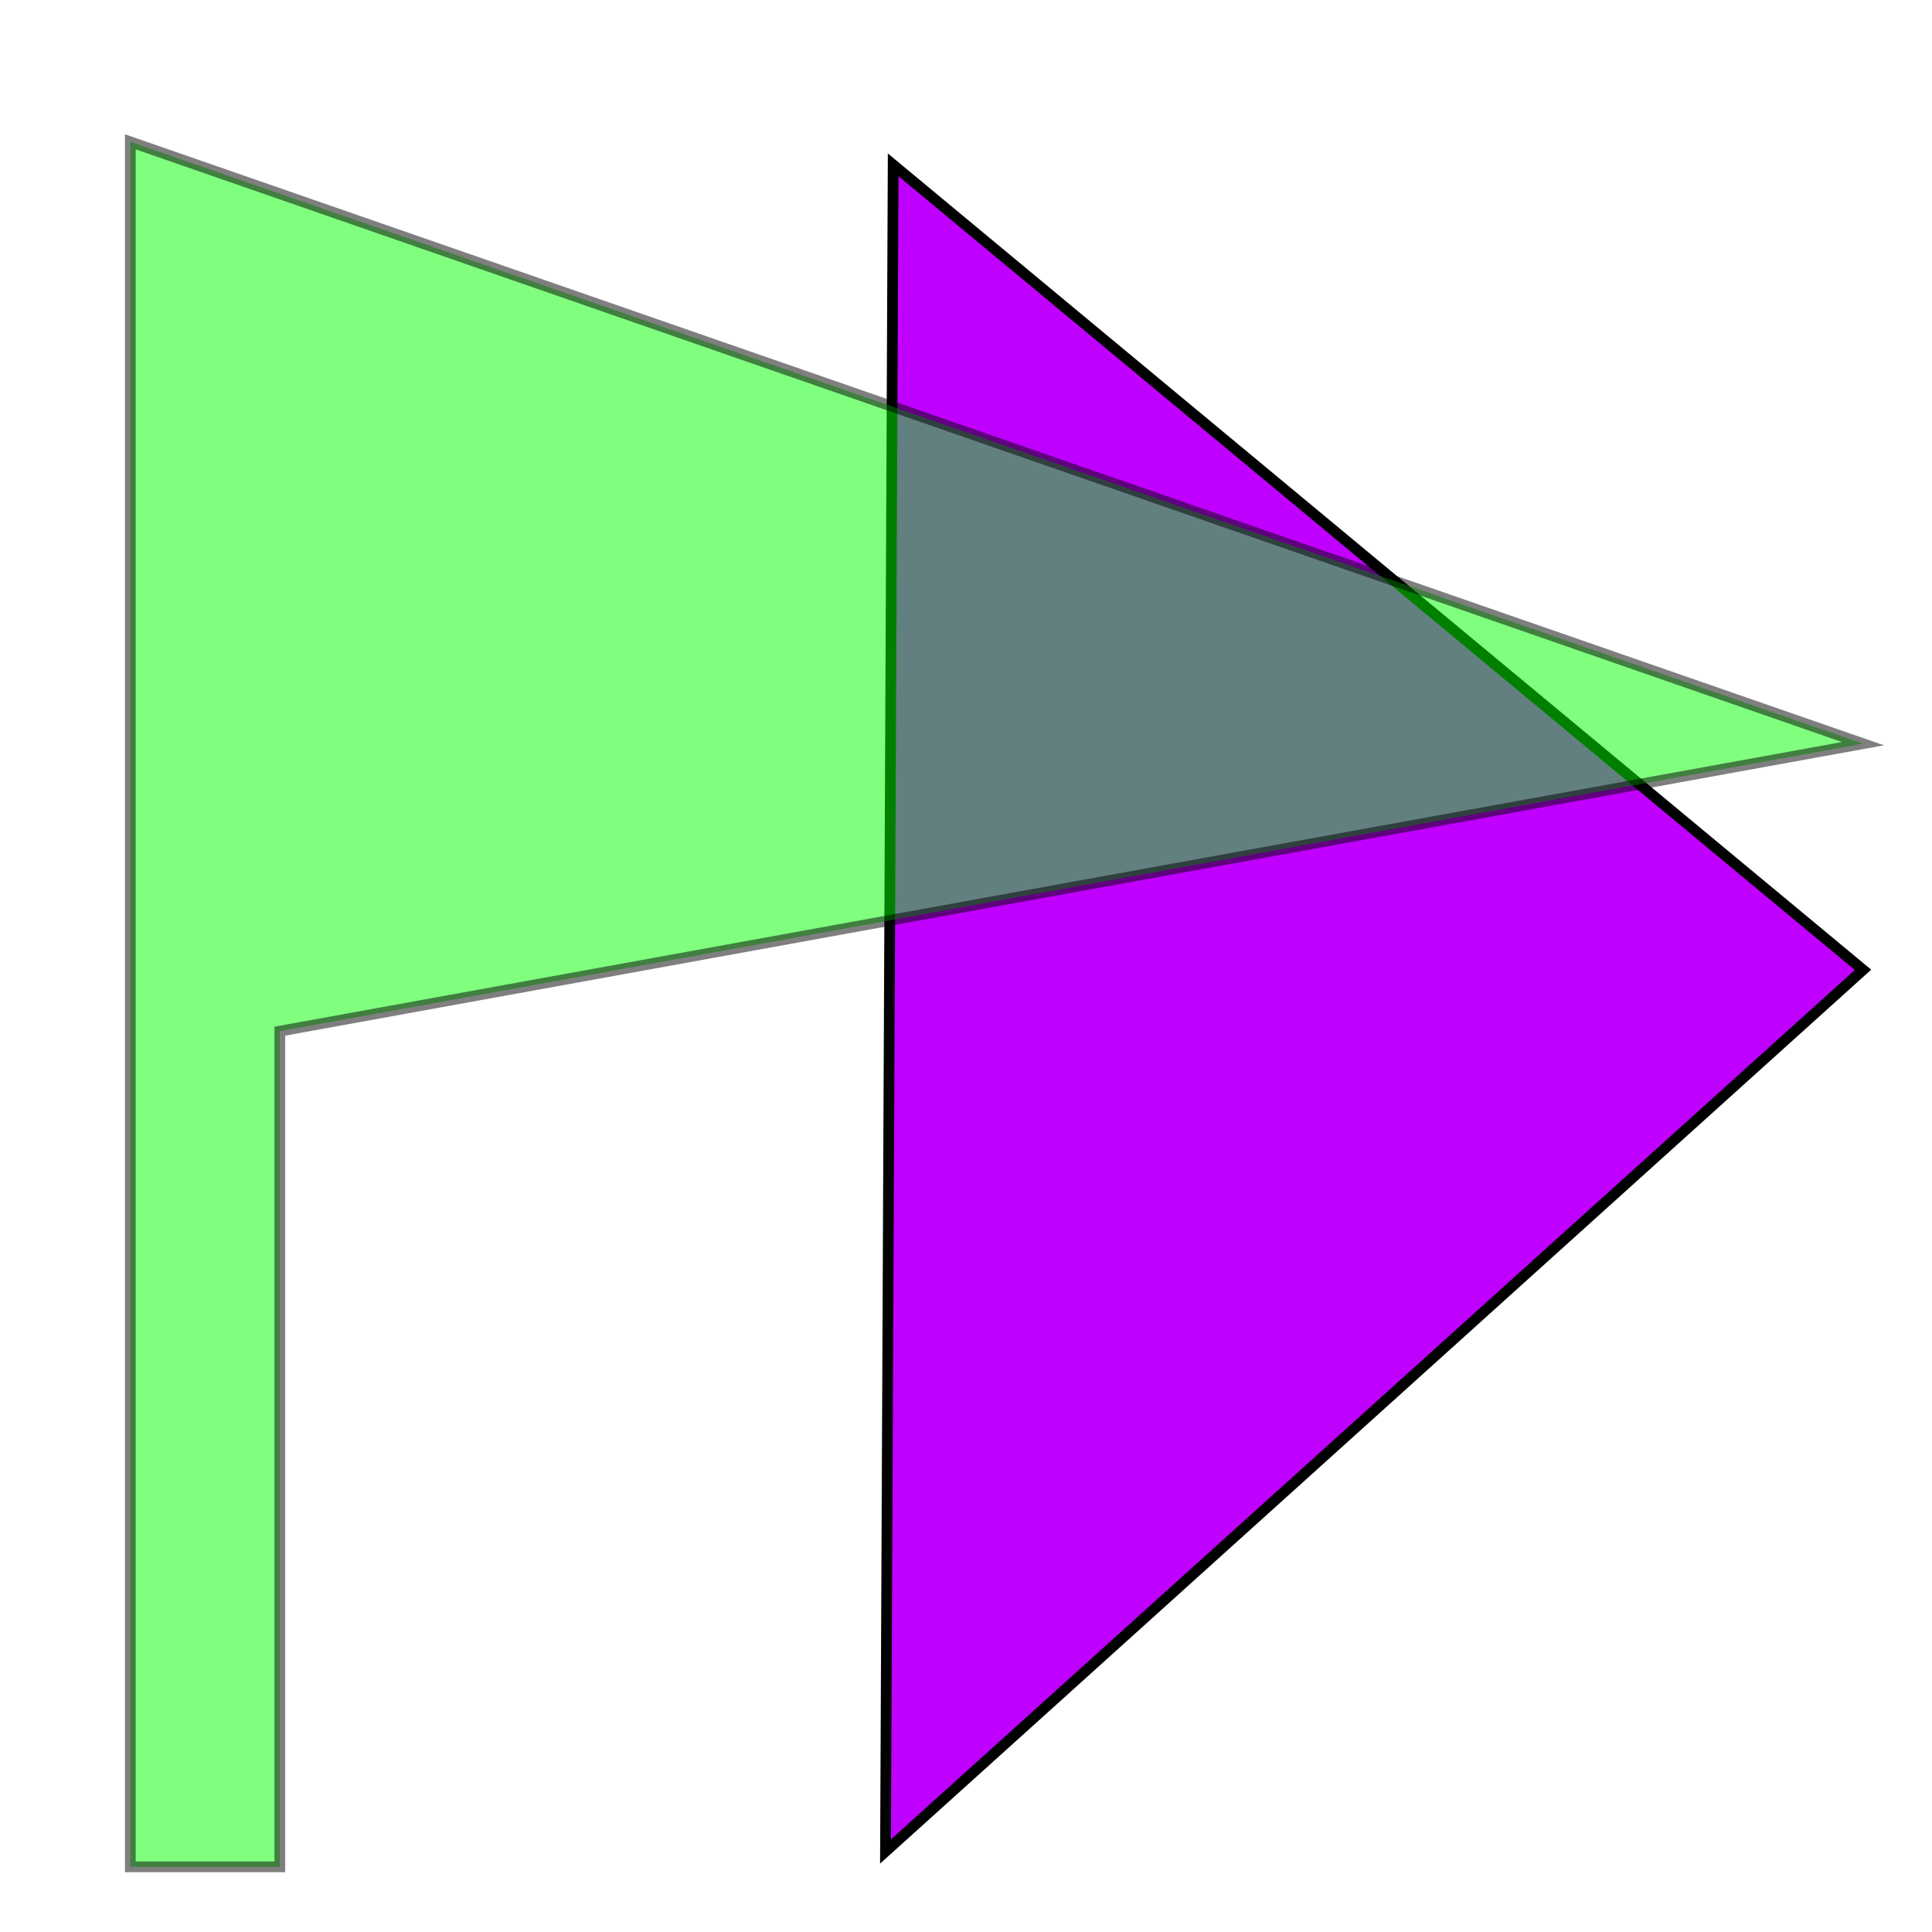 <?xml version="1.0" encoding="UTF-8" standalone="no"?>
<!-- Created with Inkscape (http://www.inkscape.org/) -->

<svg
   xmlns:dc="http://purl.org/dc/elements/1.1/"
   xmlns:cc="http://creativecommons.org/ns#"
   xmlns:rdf="http://www.w3.org/1999/02/22-rdf-syntax-ns#"
   xmlns:svg="http://www.w3.org/2000/svg"
   xmlns="http://www.w3.org/2000/svg"
   xmlns:sodipodi="http://sodipodi.sourceforge.net/DTD/sodipodi-0.dtd"
   xmlns:inkscape="http://www.inkscape.org/namespaces/inkscape"
   width="180"
   height="180"
   id="svg2"
   version="1.1"
   inkscape:version="0.48.1 r9760"
   sodipodi:docname="icon.svg"
   inkscape:export-filename="/home/ldo/projects/porter_duff_browser/icon-ldpi.png"
   inkscape:export-xdpi="18"
   inkscape:export-ydpi="18">
  <defs
     id="defs4" />
  <sodipodi:namedview
     id="base"
     pagecolor="#ffffff"
     bordercolor="#666666"
     borderopacity="1.0"
     inkscape:pageopacity="0.0"
     inkscape:pageshadow="2"
     inkscape:zoom="2.8"
     inkscape:cx="92.036886"
     inkscape:cy="84.970392"
     inkscape:document-units="pt"
     inkscape:current-layer="layer1"
     showgrid="false"
     units="pt"
     inkscape:window-width="1055"
     inkscape:window-height="766"
     inkscape:window-x="133"
     inkscape:window-y="99"
     inkscape:window-maximized="0" />
  <g
     inkscape:label="Layer 1"
     inkscape:groupmode="layer"
     id="layer1"
     transform="translate(0,-872.362)">
    <path
       style="fill:#c000ff;fill-opacity:1;stroke:#000000;stroke-width:1px;stroke-linecap:butt;stroke-linejoin:miter;stroke-opacity:1"
       d="M 83.214,15.357 173.571,90.357 82.5,172.5 z"
       id="path2985"
       inkscape:connector-curvature="0"
       transform="translate(0,872.362)"
       sodipodi:nodetypes="cccc" />
    <path
       style="opacity:0.5;fill:#02ff00;stroke:#000000;stroke-width:1px;stroke-linecap:butt;stroke-linejoin:miter;stroke-opacity:1;fill-opacity:1"
       d="M 12.143,13.214 173.571,69.286 26.071,96.071 l 0,77.857 -13.929,0 z"
       id="path2987"
       inkscape:connector-curvature="0"
       transform="translate(0,872.362)"
       sodipodi:nodetypes="cccccc" />
  </g>
</svg>
